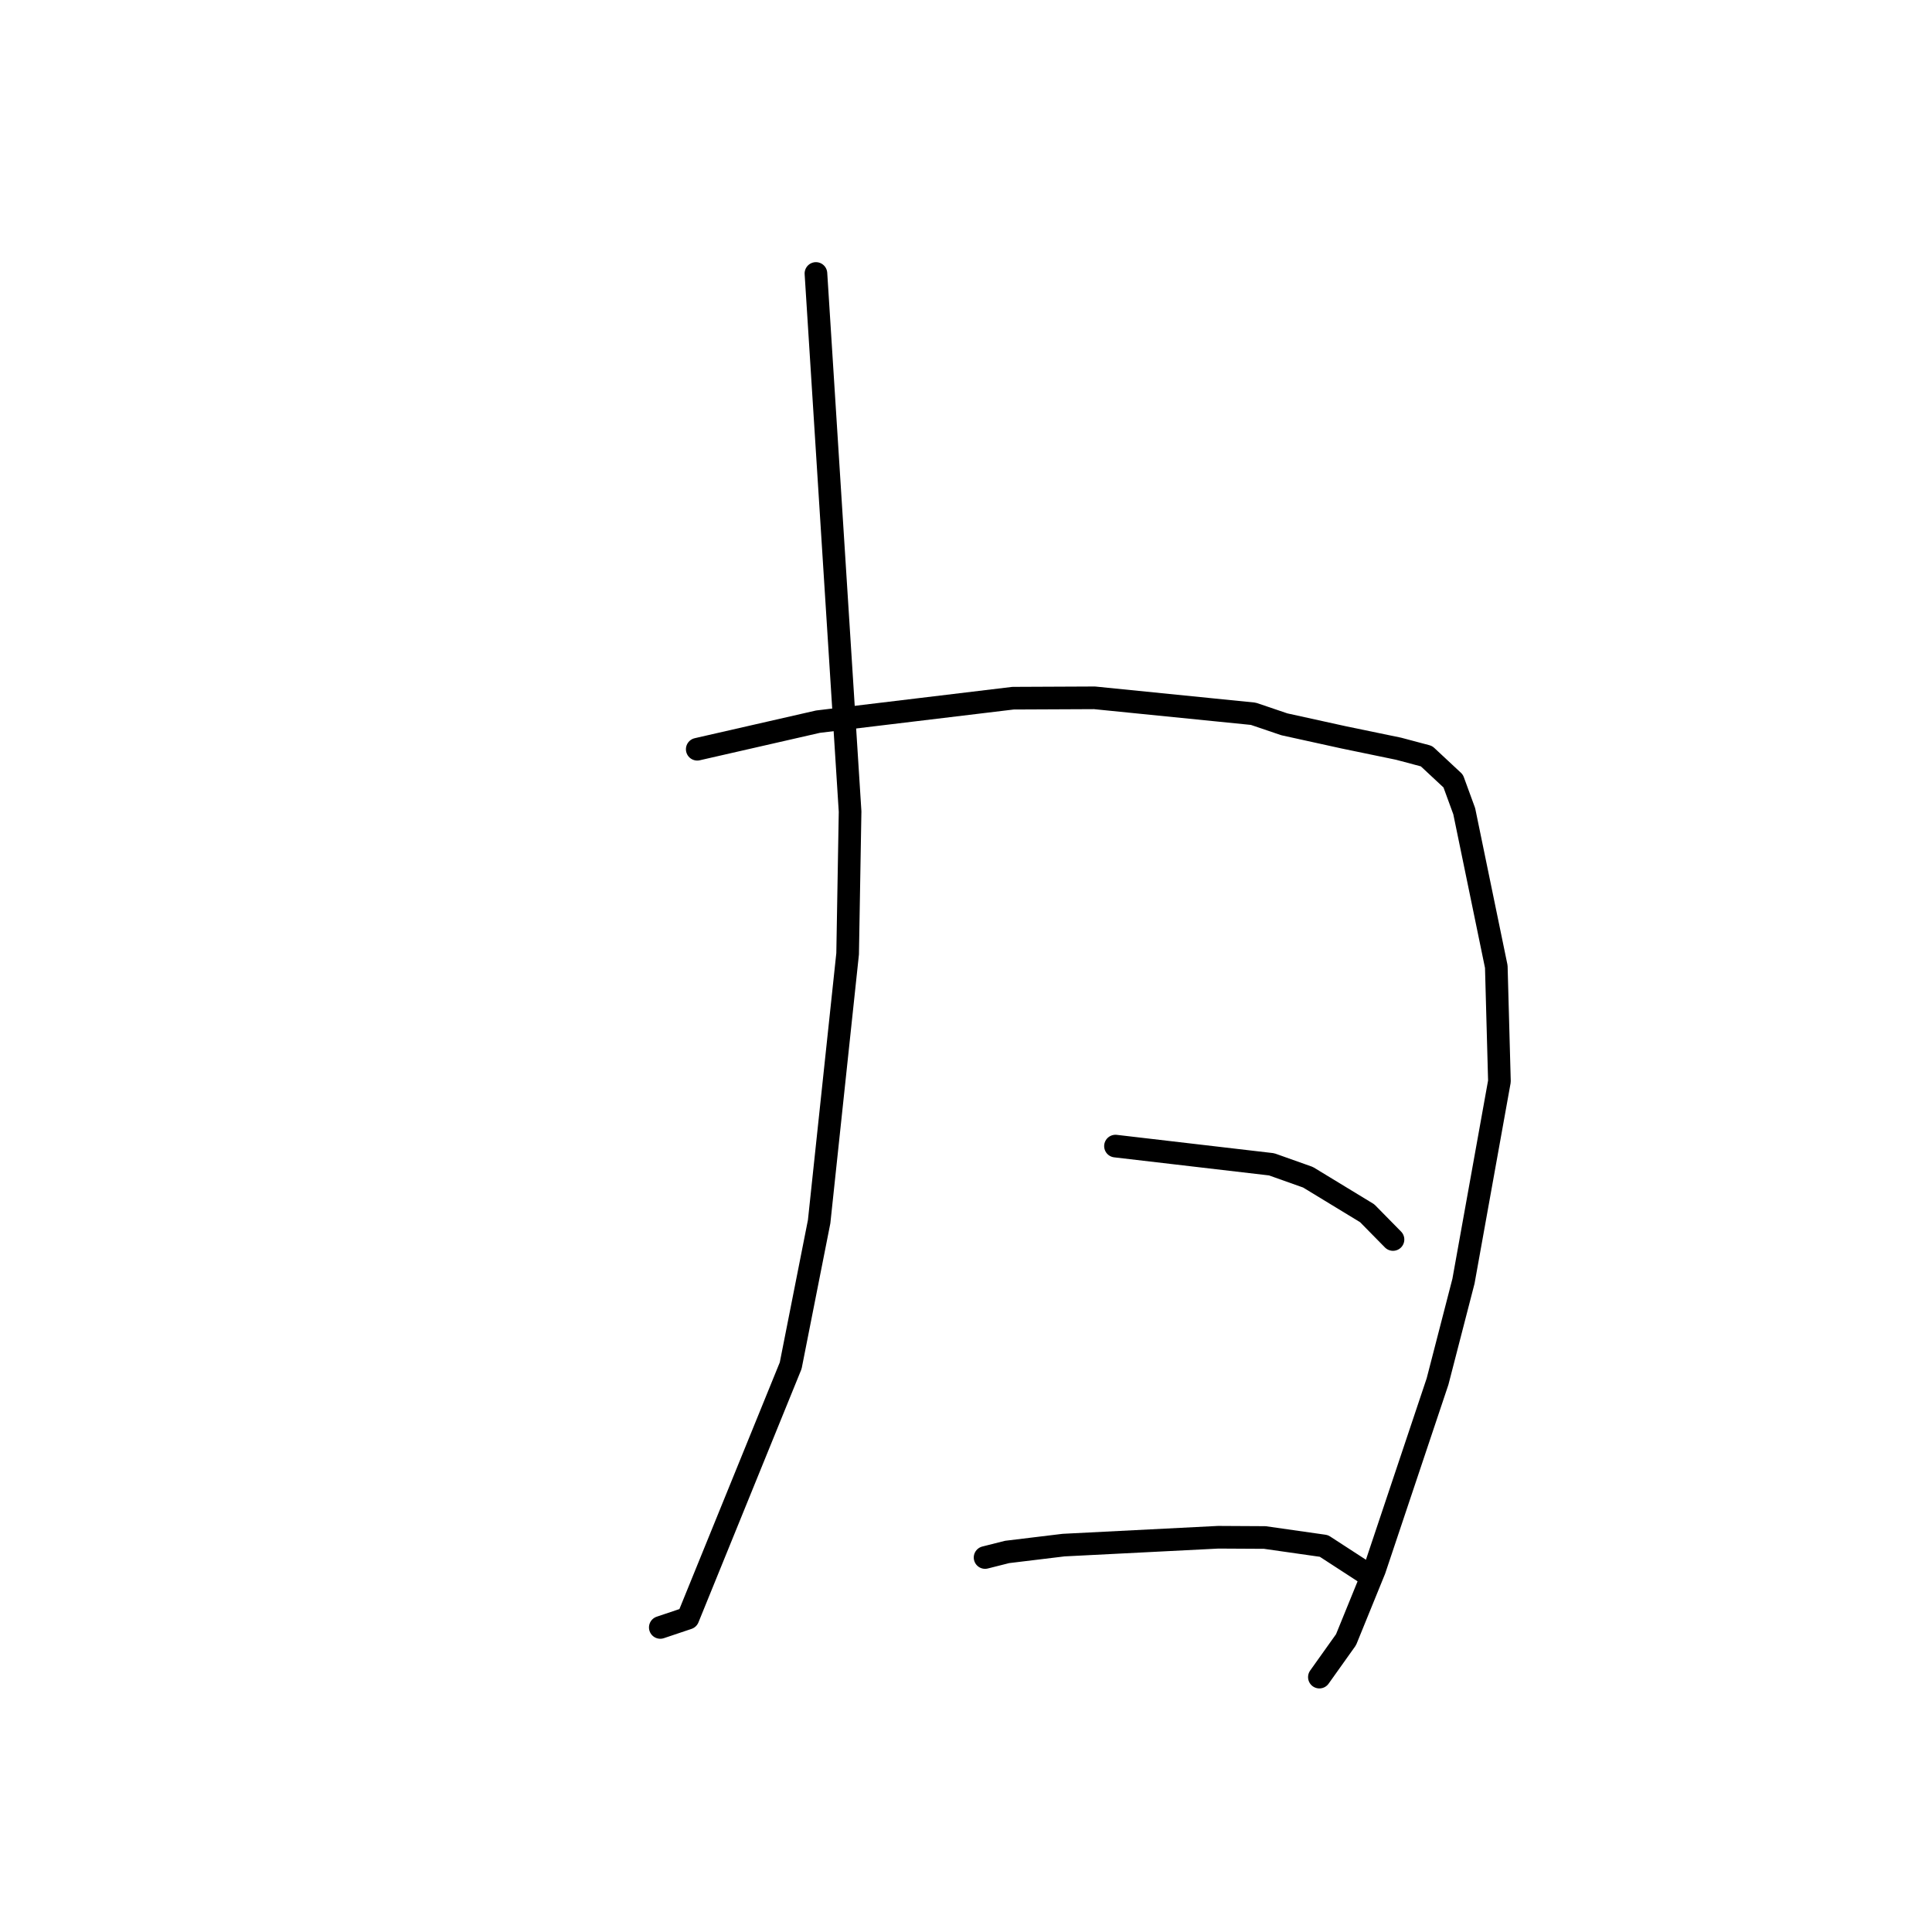 <?xml version="1.0" standalone="no"?>
    <svg width="256" height="256" xmlns="http://www.w3.org/2000/svg" version="1.1">
    <polyline stroke="black" stroke-width="3" stroke-linecap="round" fill="transparent" stroke-linejoin="round" points="108.116 36.237 110.378 71.887 112.641 107.536 112.315 126.379 108.541 161.874 104.77 180.951 91.156 214.413 87.492 215.644 " />
        <polyline stroke="black" stroke-width="3" stroke-linecap="round" fill="transparent" stroke-linejoin="round" points="92.388 99.278 100.39 97.451 108.392 95.623 134.226 92.514 145.026 92.465 166.069 94.579 170.181 95.974 178.059 97.707 185.317 99.209 189.018 100.194 192.555 103.49 194.018 107.49 198.267 128.085 198.682 143.279 193.918 169.761 190.483 183.052 182.134 207.99 178.356 217.267 175.146 221.775 174.825 222.226 " />
        <polyline stroke="black" stroke-width="3" stroke-linecap="round" fill="transparent" stroke-linejoin="round" points="147.806 151.863 158.15 153.071 168.495 154.279 173.318 155.992 181.157 160.761 184.271 163.928 184.579 164.24 " />
        <polyline stroke="black" stroke-width="3" stroke-linecap="round" fill="transparent" stroke-linejoin="round" points="130.528 206.378 131.986 206.01 133.444 205.642 140.926 204.735 161.429 203.693 167.591 203.727 175.425 204.845 180.739 208.297 181.009 208.484 " />
        </svg>